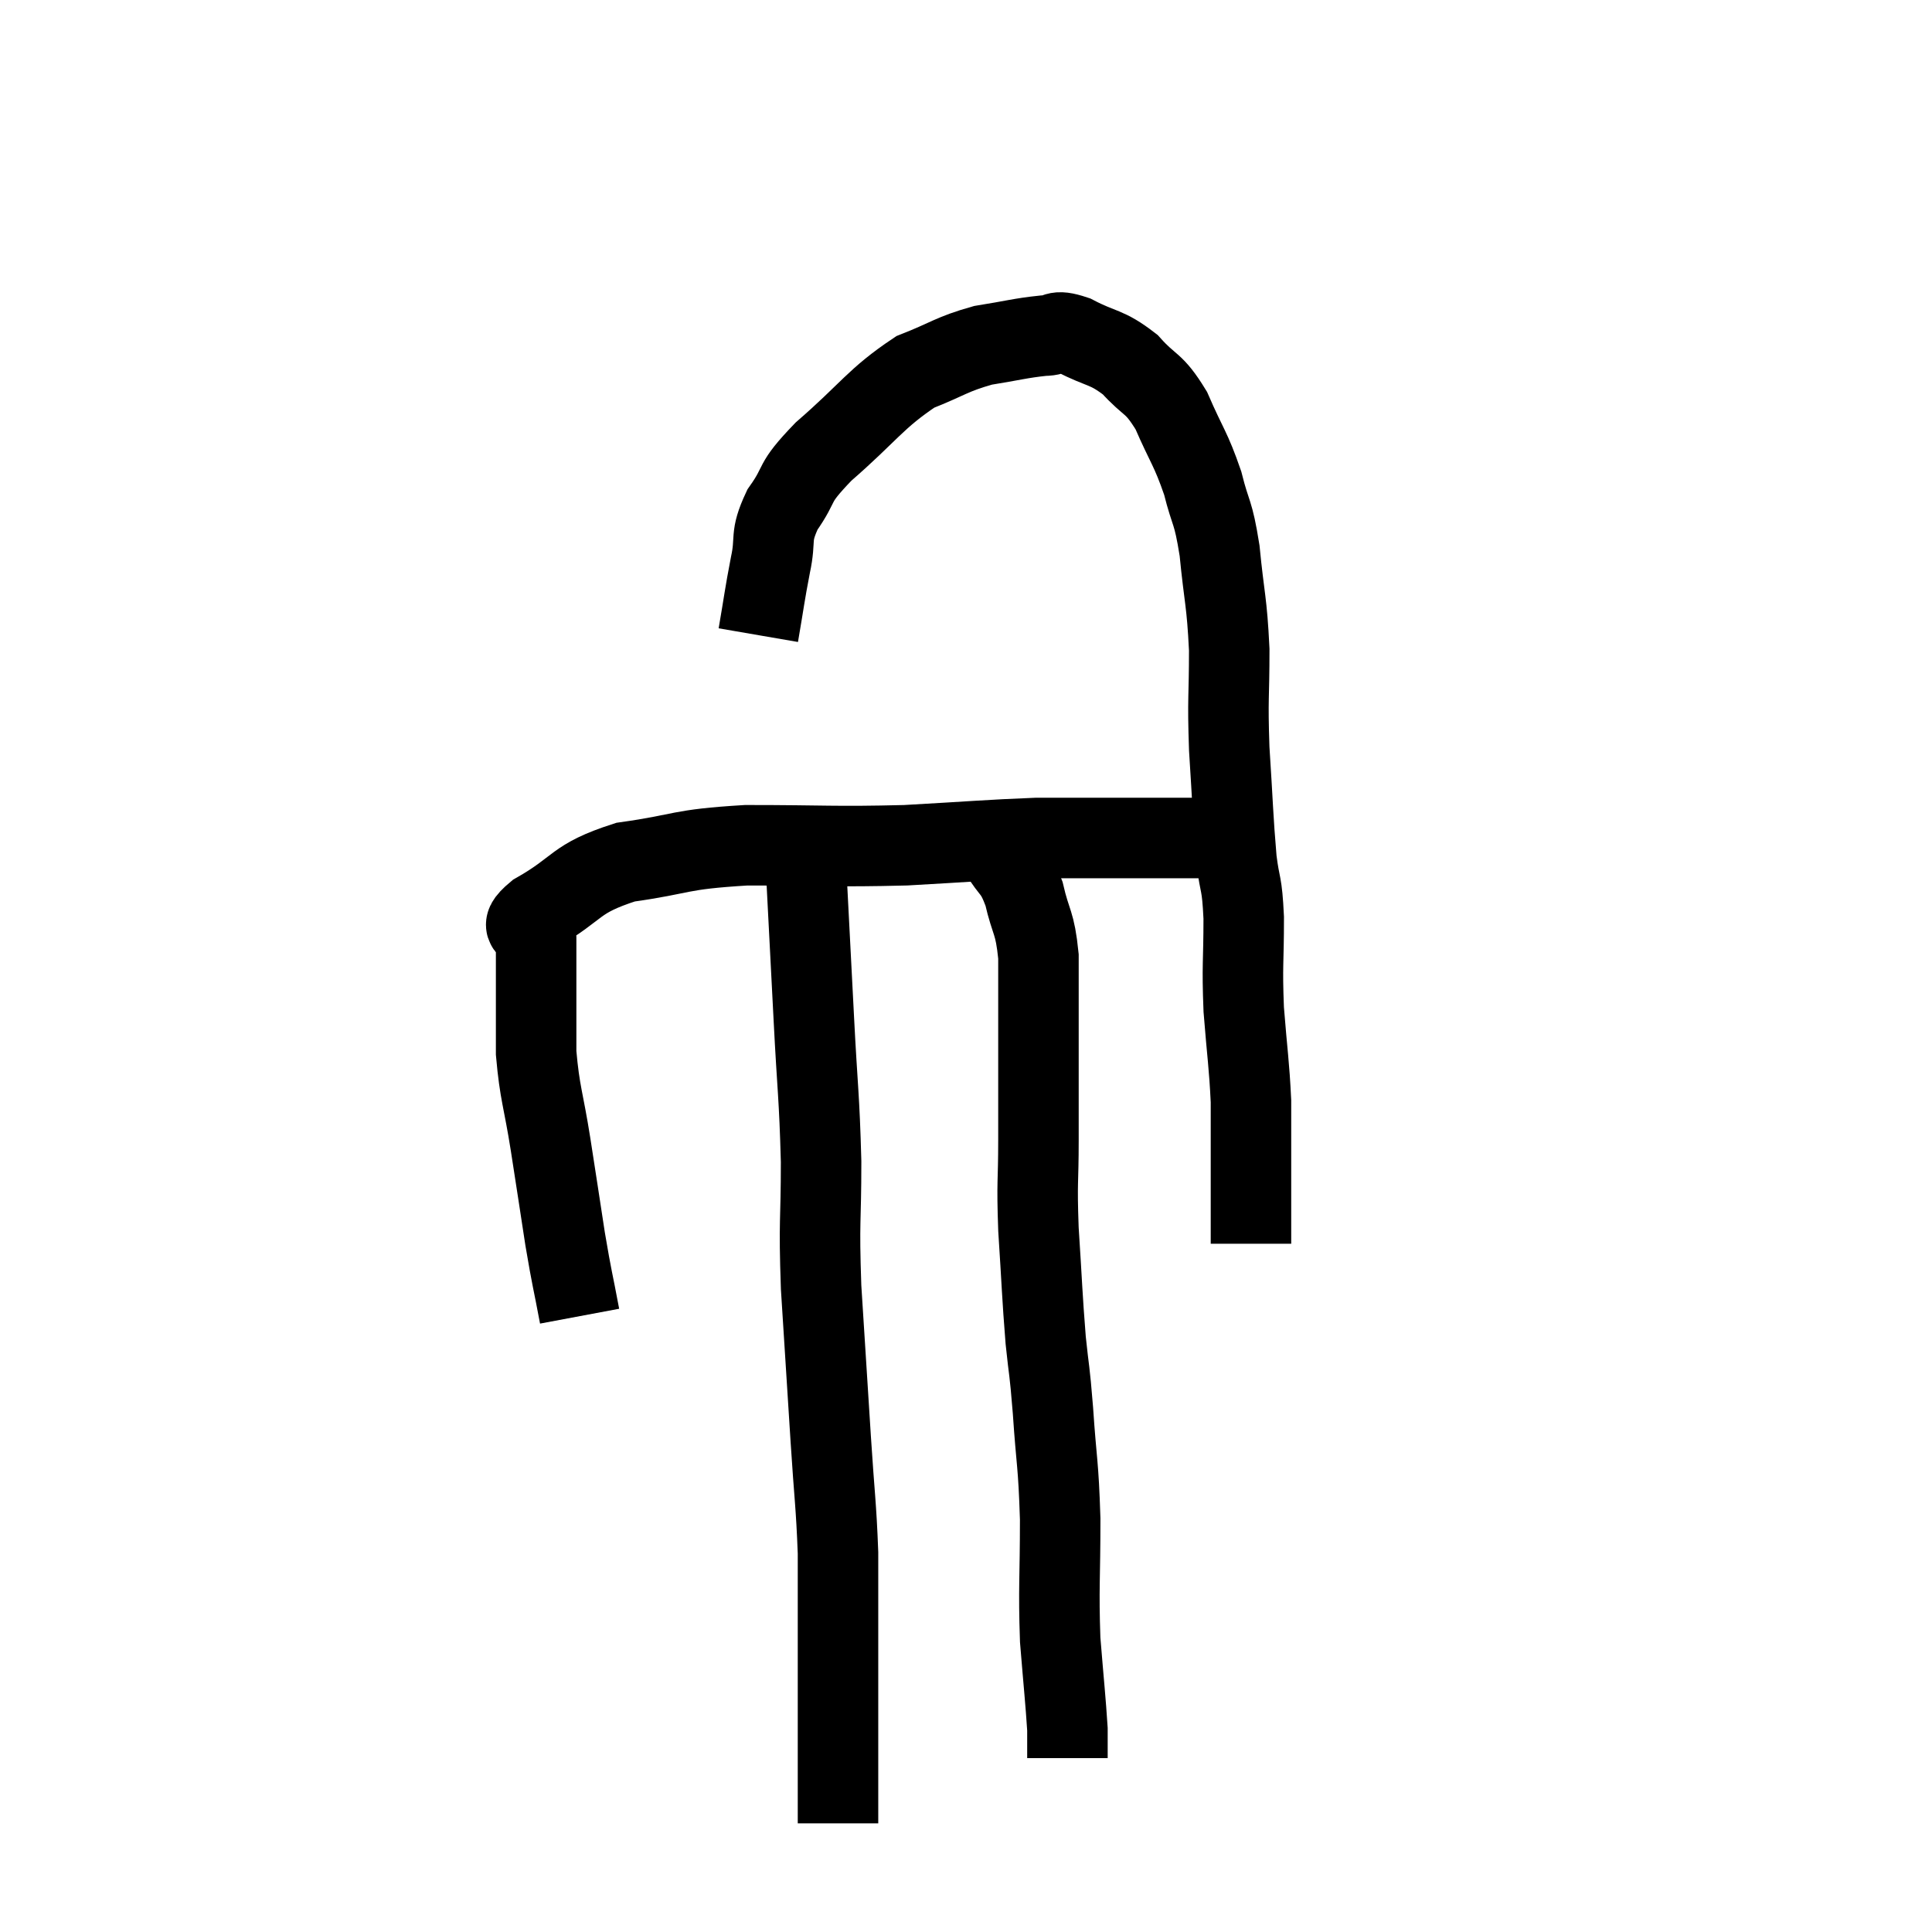 <svg width="48" height="48" viewBox="0 0 48 48" xmlns="http://www.w3.org/2000/svg"><path d="M 14.4 32.7 C 14.22 31.74, 14.22 31.845, 14.04 30.78 C 13.86 29.61, 13.86 29.595, 13.68 28.44 C 13.5 27.3, 13.41 27.18, 13.32 26.16 C 13.32 25.26, 13.32 25.08, 13.32 24.36 C 13.32 23.82, 13.32 23.7, 13.32 23.28 C 13.32 22.98, 12.765 23.145, 13.32 22.68 C 14.43 22.05, 14.235 21.84, 15.54 21.42 C 17.04 21.21, 16.8 21.105, 18.54 21 C 20.52 21, 20.7 21.045, 22.5 21 C 24.12 20.91, 24.57 20.865, 25.74 20.82 C 26.46 20.82, 26.385 20.82, 27.18 20.82 C 28.05 20.82, 28.29 20.82, 28.92 20.82 C 29.31 20.82, 29.28 20.82, 29.7 20.82 C 30.15 20.82, 30.21 20.82, 30.6 20.82 C 30.93 20.82, 31.065 20.82, 31.26 20.82 L 31.38 20.82" fill="none" stroke="black" stroke-width="2"></path><path d="M 18.84 15.78 C 18.99 14.91, 18.99 14.82, 19.14 14.04 C 19.29 13.35, 19.11 13.365, 19.44 12.66 C 19.95 11.94, 19.635 12.075, 20.46 11.22 C 21.6 10.23, 21.75 9.9, 22.74 9.24 C 23.58 8.91, 23.625 8.805, 24.42 8.58 C 25.17 8.46, 25.35 8.4, 25.92 8.34 C 26.31 8.34, 26.16 8.16, 26.7 8.34 C 27.39 8.7, 27.48 8.595, 28.08 9.06 C 28.59 9.63, 28.65 9.465, 29.1 10.2 C 29.49 11.1, 29.58 11.13, 29.88 12 C 30.09 12.84, 30.135 12.645, 30.3 13.68 C 30.42 14.91, 30.48 14.91, 30.54 16.14 C 30.54 17.37, 30.495 17.295, 30.54 18.6 C 30.63 19.98, 30.63 20.31, 30.72 21.36 C 30.81 22.08, 30.855 21.87, 30.9 22.8 C 30.9 23.94, 30.855 23.94, 30.9 25.08 C 30.99 26.22, 31.035 26.43, 31.08 27.36 C 31.08 28.08, 31.08 28.395, 31.08 28.8 C 31.08 28.89, 31.08 28.905, 31.08 28.98 C 31.08 29.04, 31.08 29.07, 31.08 29.1 C 31.08 29.1, 31.08 29.1, 31.08 29.1 C 31.08 29.1, 31.08 28.755, 31.08 29.1 C 31.08 29.79, 31.08 30.03, 31.08 30.48 C 31.08 30.69, 31.08 30.795, 31.08 30.9 L 31.08 30.9" fill="none" stroke="black" stroke-width="2"></path><path d="M 24.84 21.18 C 25.14 21.69, 25.2 21.555, 25.44 22.2 C 25.62 22.98, 25.71 22.875, 25.8 23.76 C 25.8 24.75, 25.8 24.6, 25.8 25.74 C 25.8 27.03, 25.8 27.12, 25.8 28.32 C 25.8 29.43, 25.755 29.295, 25.8 30.54 C 25.89 31.92, 25.89 32.175, 25.98 33.3 C 26.07 34.17, 26.07 33.93, 26.16 35.04 C 26.25 36.39, 26.295 36.315, 26.34 37.74 C 26.34 39.24, 26.295 39.435, 26.34 40.74 C 26.43 41.85, 26.475 42.255, 26.52 42.96 C 26.52 43.26, 26.52 43.38, 26.52 43.56 C 26.52 43.62, 26.52 43.65, 26.52 43.68 C 26.52 43.68, 26.52 43.68, 26.52 43.68 C 26.52 43.68, 26.52 43.68, 26.52 43.68 C 26.52 43.68, 26.52 43.68, 26.52 43.68 C 26.52 43.68, 26.52 43.68, 26.52 43.68 C 26.52 43.68, 26.52 43.68, 26.52 43.68 C 26.52 43.68, 26.52 43.68, 26.52 43.68 C 26.52 43.68, 26.52 43.68, 26.52 43.68 C 26.52 43.68, 26.52 43.68, 26.52 43.68 L 26.52 43.68" fill="none" stroke="black" stroke-width="2"></path><path d="M 19.56 20.94 C 19.8 21.39, 19.875 20.745, 20.04 21.84 C 20.13 23.58, 20.13 23.565, 20.22 25.32 C 20.31 27.09, 20.355 27.195, 20.4 28.86 C 20.4 30.42, 20.34 30.255, 20.4 31.98 C 20.52 33.87, 20.535 34.11, 20.64 35.76 C 20.73 37.17, 20.775 37.38, 20.82 38.58 C 20.82 39.57, 20.82 39.75, 20.82 40.56 C 20.82 41.19, 20.82 41.1, 20.82 41.82 C 20.82 42.63, 20.82 42.765, 20.82 43.44 C 20.82 43.98, 20.82 44.055, 20.82 44.52 C 20.82 44.91, 20.82 45.105, 20.82 45.3 C 20.82 45.3, 20.82 45.3, 20.82 45.3 L 20.82 45.3" fill="none" stroke="black" stroke-width="2"></path></svg>
